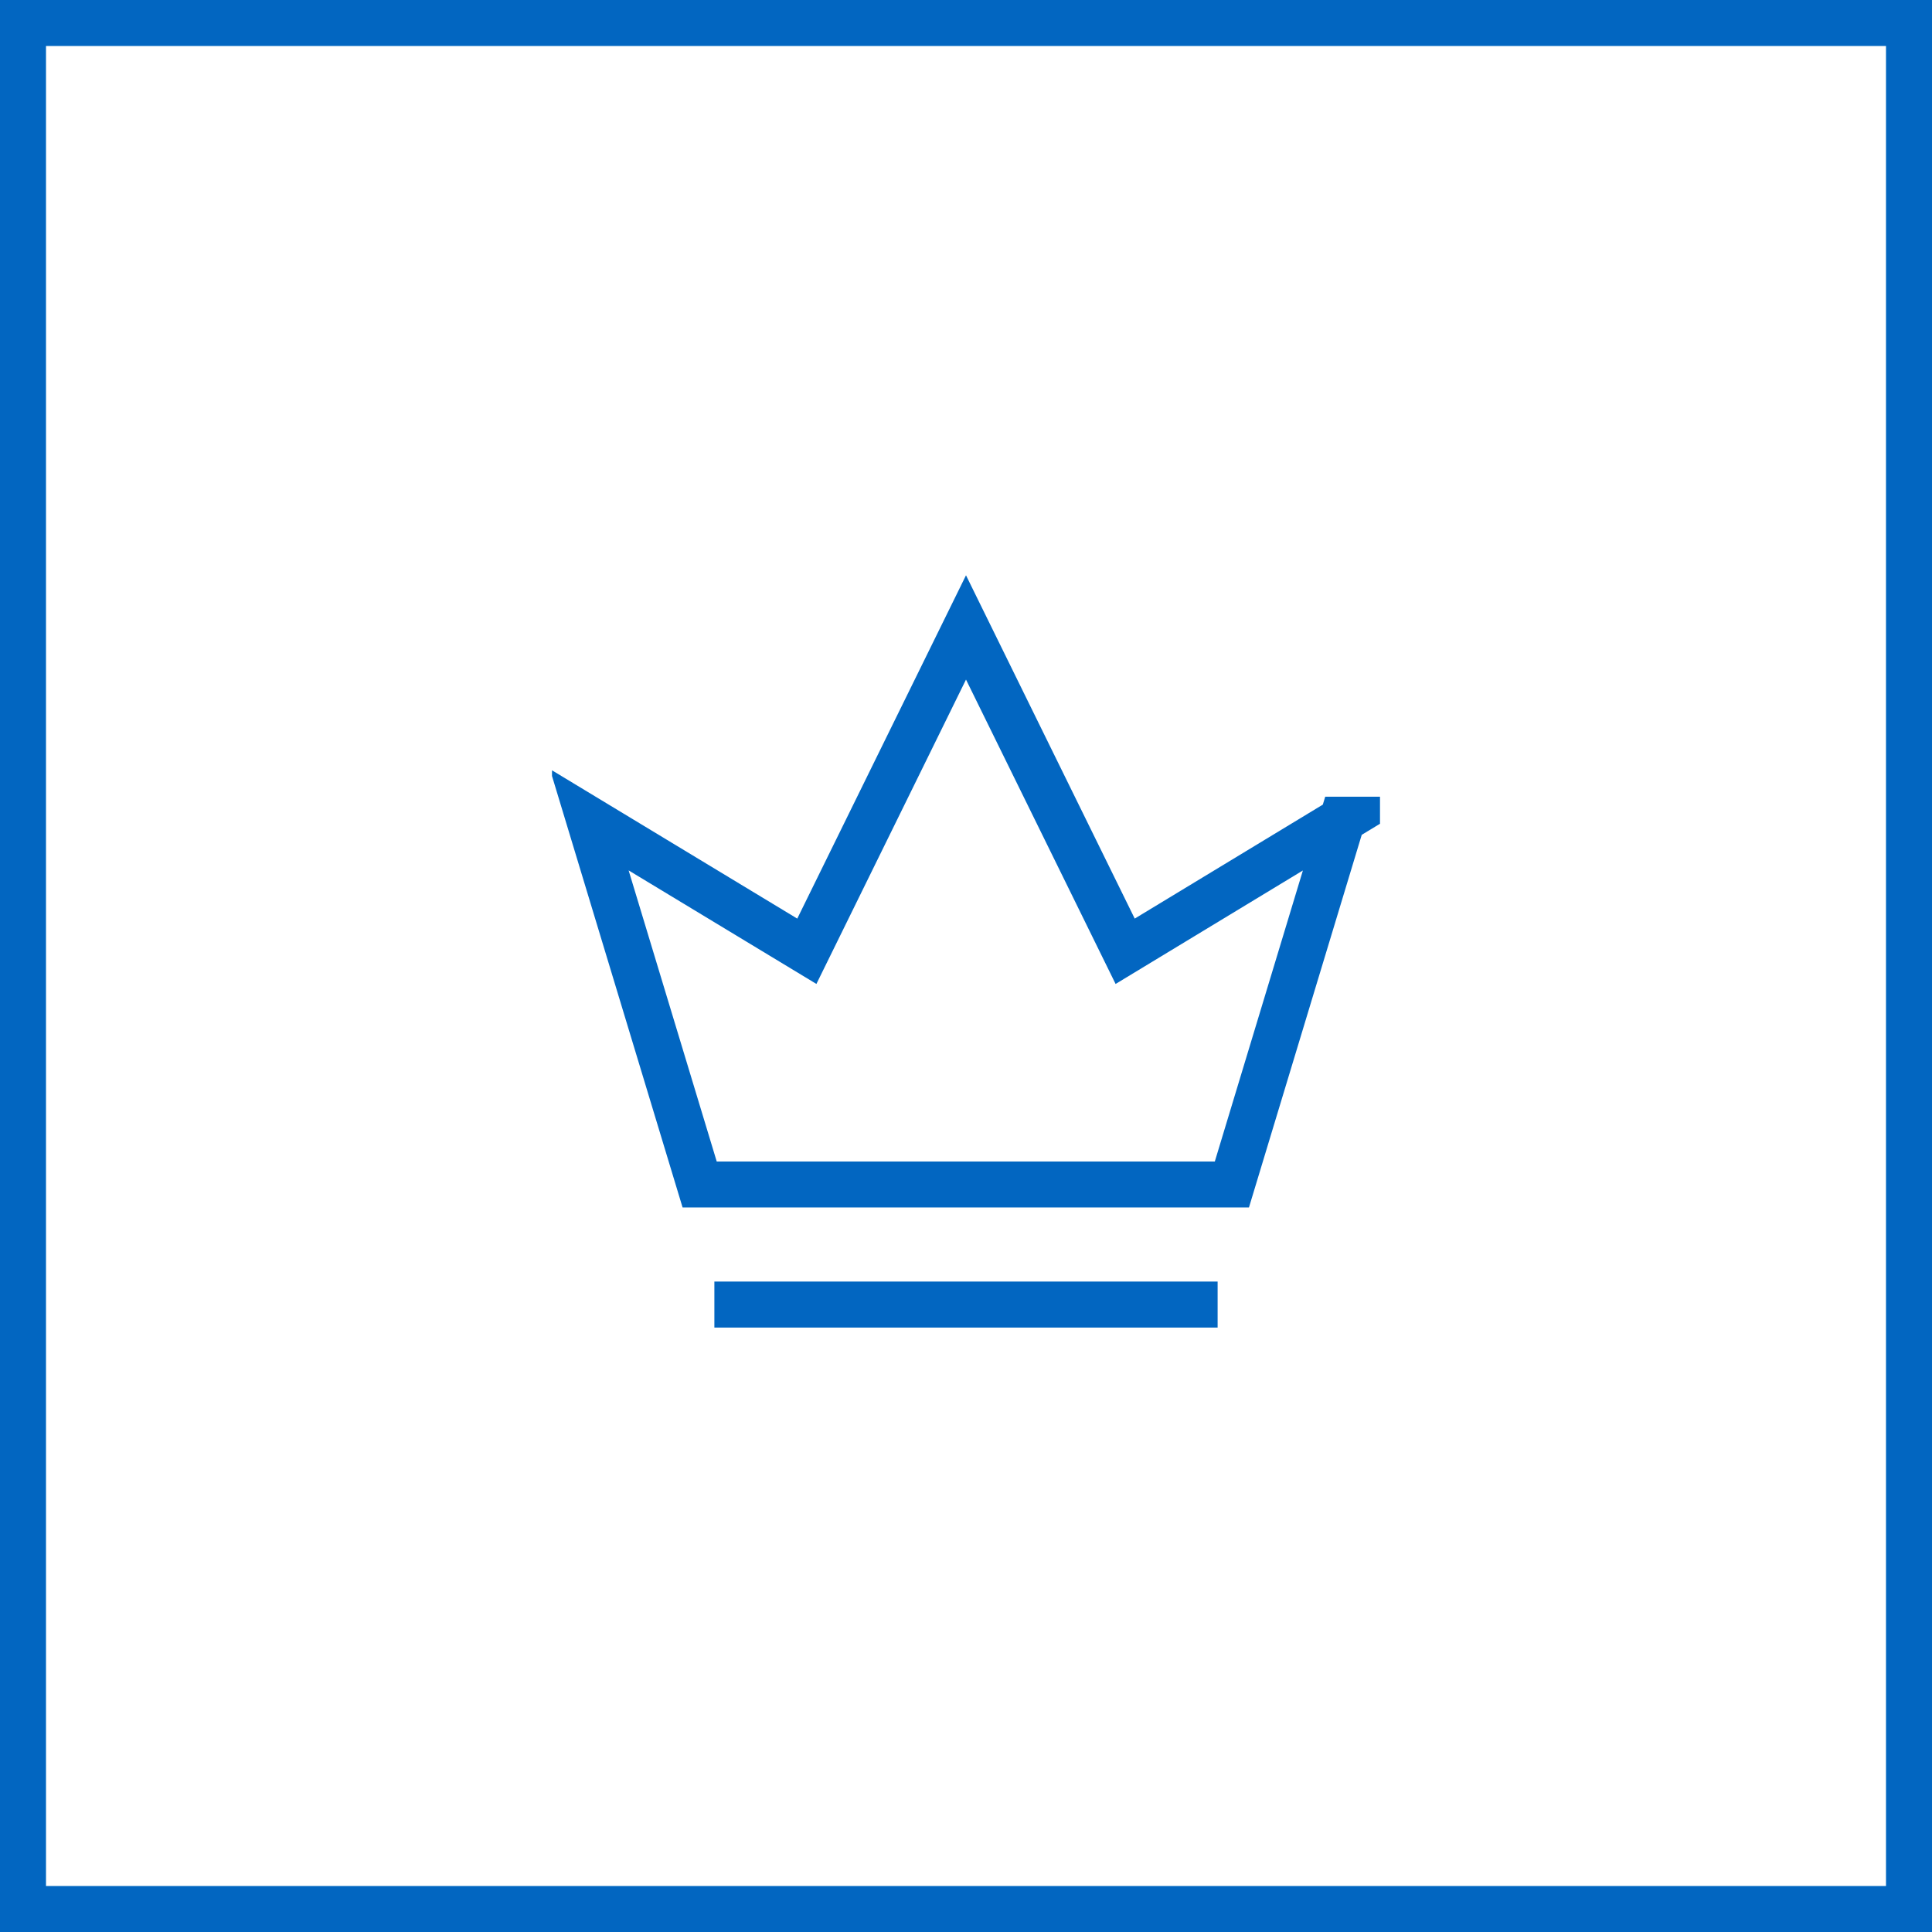 <svg viewBox="0 0 42 42" fill="none" xmlns="http://www.w3.org/2000/svg"><path stroke="#0266C1" d="M.5.5h41v41h-41z"/><g clip-path="url(#a)"><path d="M26.47 28.36h-10.94m13.65-10.54-2.4 7.93h-11.57l-2.4-7.93 4.73 2.86 3.46-7.04 3.46 7.04 4.72-2.86Z" stroke="#0266C1"/></g><defs><clipPath id="a"><path fill="#fff" transform="translate(12 12)" d="M0 0h18v18h-18z"/></clipPath></defs></svg>

